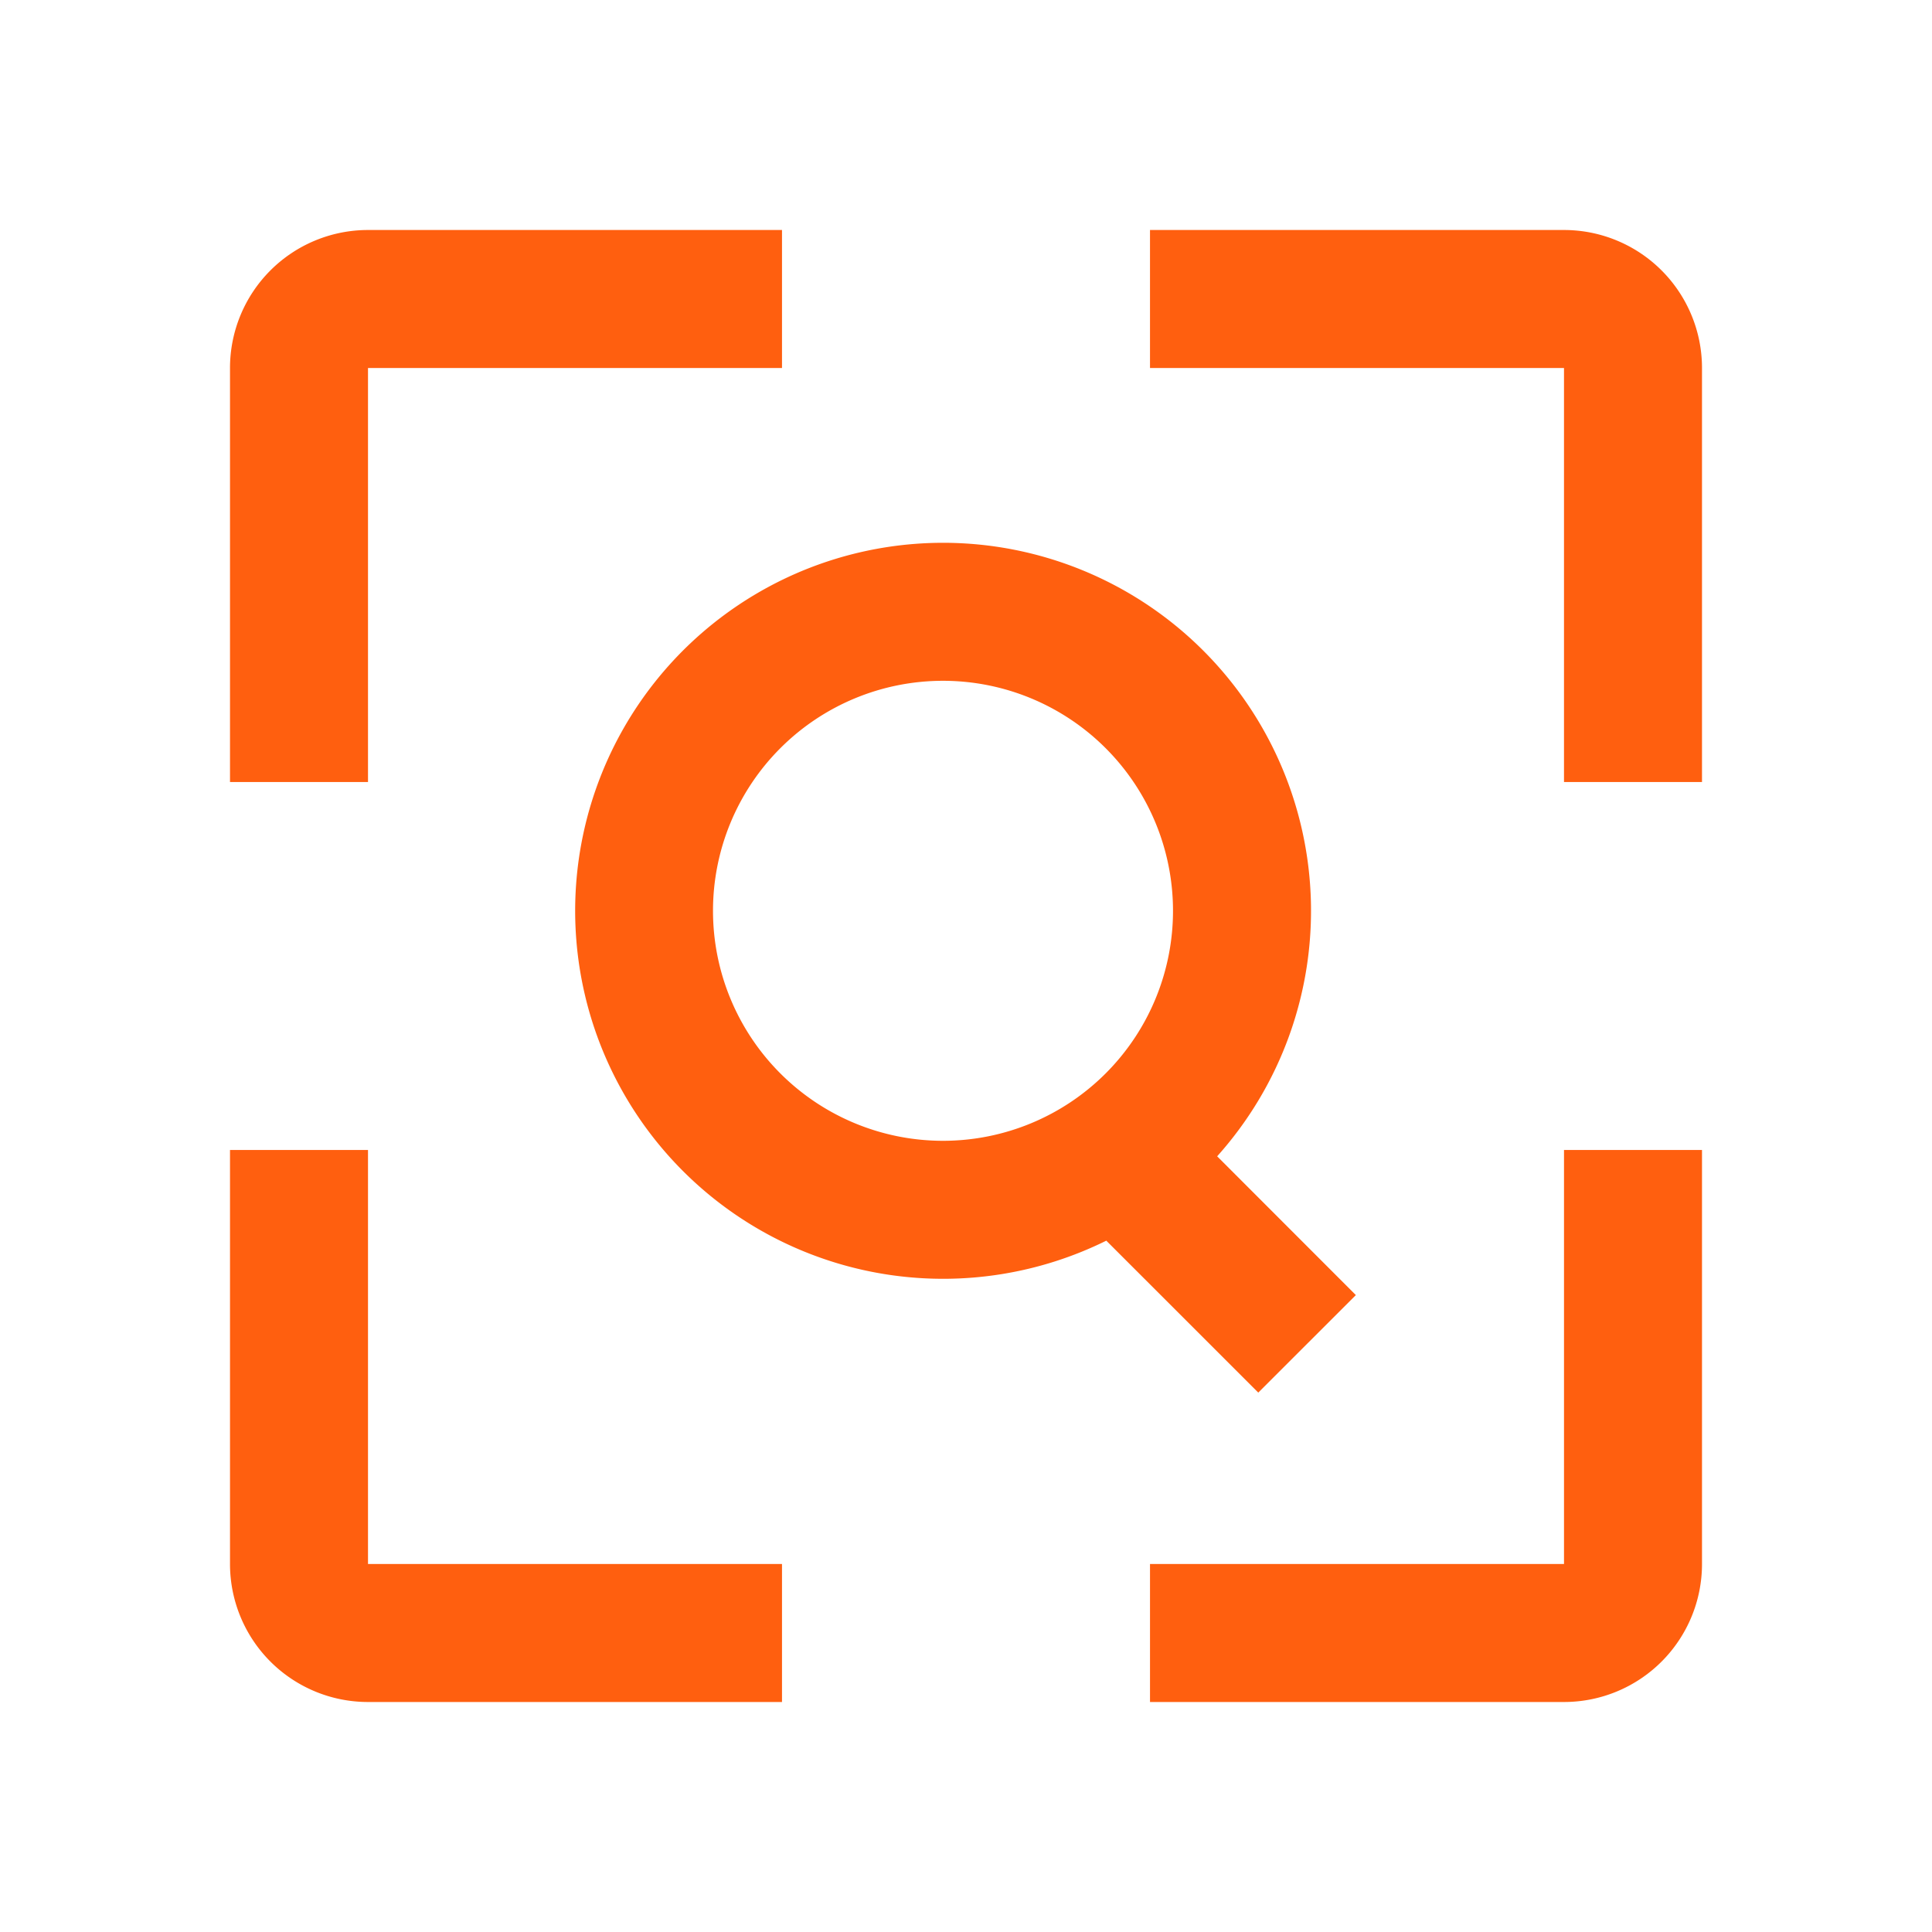 <?xml version="1.0" standalone="no"?><!DOCTYPE svg PUBLIC "-//W3C//DTD SVG 1.1//EN" "http://www.w3.org/Graphics/SVG/1.1/DTD/svg11.dtd"><svg class="icon" width="200px" height="200.00px" viewBox="0 0 1024 1024" version="1.1" xmlns="http://www.w3.org/2000/svg"><path fill="#ff5f0f" d="M195.048 609.524v219.429h219.429v73.143H195.048a73.143 73.143 0 0 1-73.143-73.143v-219.429h73.143z m707.048 0v219.429a73.143 73.143 0 0 1-73.143 73.143h-219.429v-73.143h219.429v-219.429h73.143zM499.81 287.695a195.048 195.048 0 0 1 145.31 325.169l73.509 73.557-51.712 51.688-80.555-80.53A195.048 195.048 0 1 1 499.81 287.695z m0 73.143a121.905 121.905 0 1 0 0 243.81 121.905 121.905 0 0 0 0-243.81zM828.952 121.905a73.143 73.143 0 0 1 73.143 73.143v219.429h-73.143V195.048h-219.429V121.905h219.429zM414.476 121.905v73.143H195.048v219.429H121.905V195.048a73.143 73.143 0 0 1 73.143-73.143h219.429z" /></svg>
